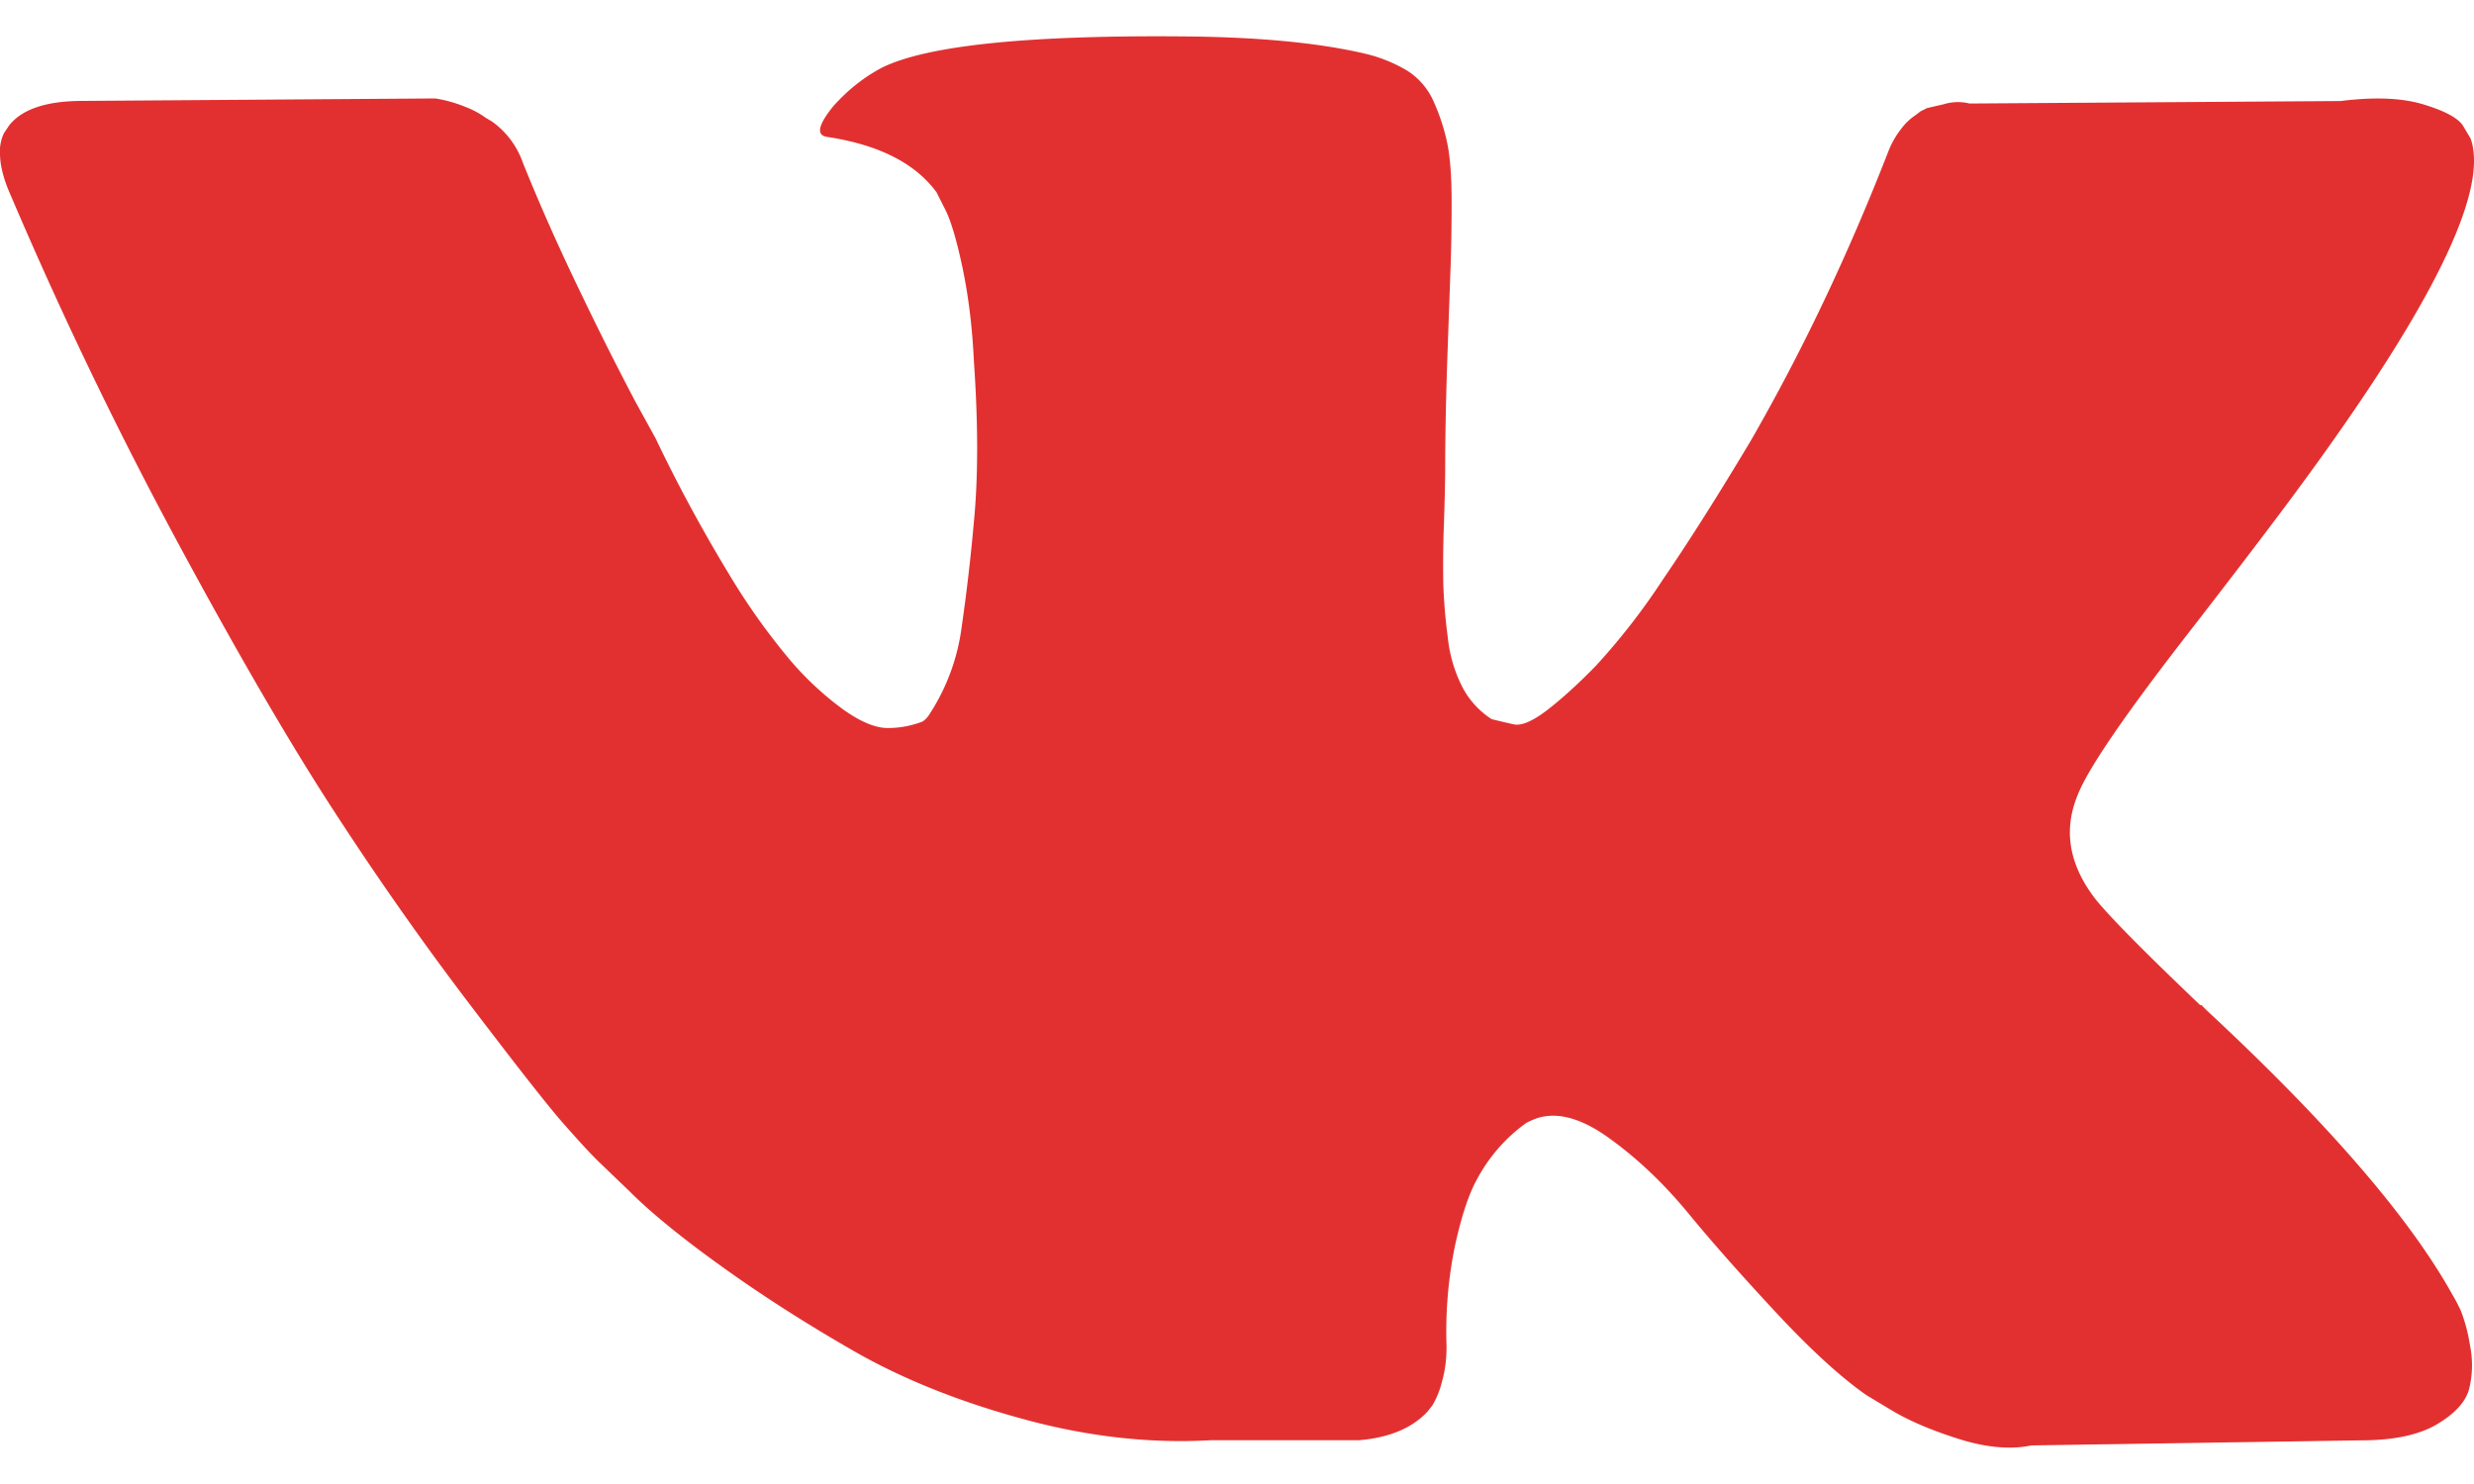 <svg width="20" height="12" fill="none" xmlns="http://www.w3.org/2000/svg"><path d="M19.894 10.6a1.36 1.36 0 00-.068-.13c-.347-.625-1.01-1.392-1.989-2.302l-.02-.02-.01-.01-.011-.011h-.01c-.445-.424-.726-.708-.844-.854-.216-.278-.264-.559-.146-.844.083-.215.396-.67.937-1.364.285-.368.51-.663.677-.885 1.201-1.597 1.722-2.617 1.562-3.061l-.062-.104c-.042-.063-.15-.12-.323-.172-.174-.052-.396-.06-.666-.026l-3 .02a.389.389 0 00-.208.006l-.135.031-.052.026-.042.032a.463.463 0 00-.114.109.716.716 0 00-.104.182c-.327.84-.698 1.621-1.114 2.343-.257.43-.493.804-.709 1.12a5.388 5.388 0 01-.541.697c-.146.15-.278.269-.396.36-.118.09-.208.128-.27.114a7.733 7.733 0 01-.178-.042.692.692 0 01-.234-.255 1.141 1.141 0 01-.12-.406 4.45 4.45 0 01-.036-.422 8.704 8.704 0 01.005-.5c.007-.215.01-.36.01-.437 0-.264.006-.55.016-.86l.026-.733c.007-.18.01-.372.01-.573 0-.201-.012-.36-.036-.474a1.62 1.62 0 00-.109-.333.561.561 0 00-.213-.25 1.204 1.204 0 00-.35-.14c-.367-.085-.835-.13-1.404-.137-1.291-.014-2.12.07-2.489.25-.146.076-.278.18-.396.312-.125.153-.142.237-.052.25.417.063.712.212.885.448l.063.125c.049.09.097.25.146.48.048.228.08.482.093.76.035.506.035.94 0 1.3a15.51 15.51 0 01-.098.844 1.689 1.689 0 01-.266.719.18.18 0 01-.052.052.78.78 0 01-.281.052c-.098 0-.216-.049-.354-.146a2.498 2.498 0 01-.432-.4 5.36 5.36 0 01-.506-.714A12.447 12.447 0 015.3 3.545l-.166-.302a25.973 25.973 0 01-.427-.849c-.18-.371-.34-.73-.48-1.078a.687.687 0 00-.249-.333L3.926.952a.713.713 0 00-.167-.089 1.105 1.105 0 00-.24-.067L.668.816c-.292 0-.49.066-.594.198l-.042.063A.337.337 0 000 1.244c0 .076.02.17.063.28.416.98.869 1.924 1.358 2.833.49.91.915 1.642 1.276 2.197.36.555.729 1.08 1.104 1.572.375.493.623.81.744.948.122.139.217.243.287.312l.26.25c.167.167.411.367.734.599.323.233.68.462 1.073.688.392.225.848.409 1.37.551.52.143 1.027.2 1.52.172h1.197c.243-.02.427-.097.552-.229l.041-.052a.687.687 0 00.078-.193c.025-.086.037-.182.037-.286a3.429 3.429 0 01.067-.807c.052-.24.111-.42.178-.541a1.329 1.329 0 01.4-.458.682.682 0 01.084-.037c.166-.055.362-.002.588.162.226.163.438.364.636.604.197.24.435.508.713.807.278.298.52.52.729.666l.208.125c.139.083.32.16.542.23.221.069.416.086.583.051l2.665-.041c.264 0 .469-.044.614-.13.146-.087.233-.183.26-.287a.805.805 0 00.006-.354 1.308 1.308 0 00-.073-.276z" fill="#E23030"/></svg>